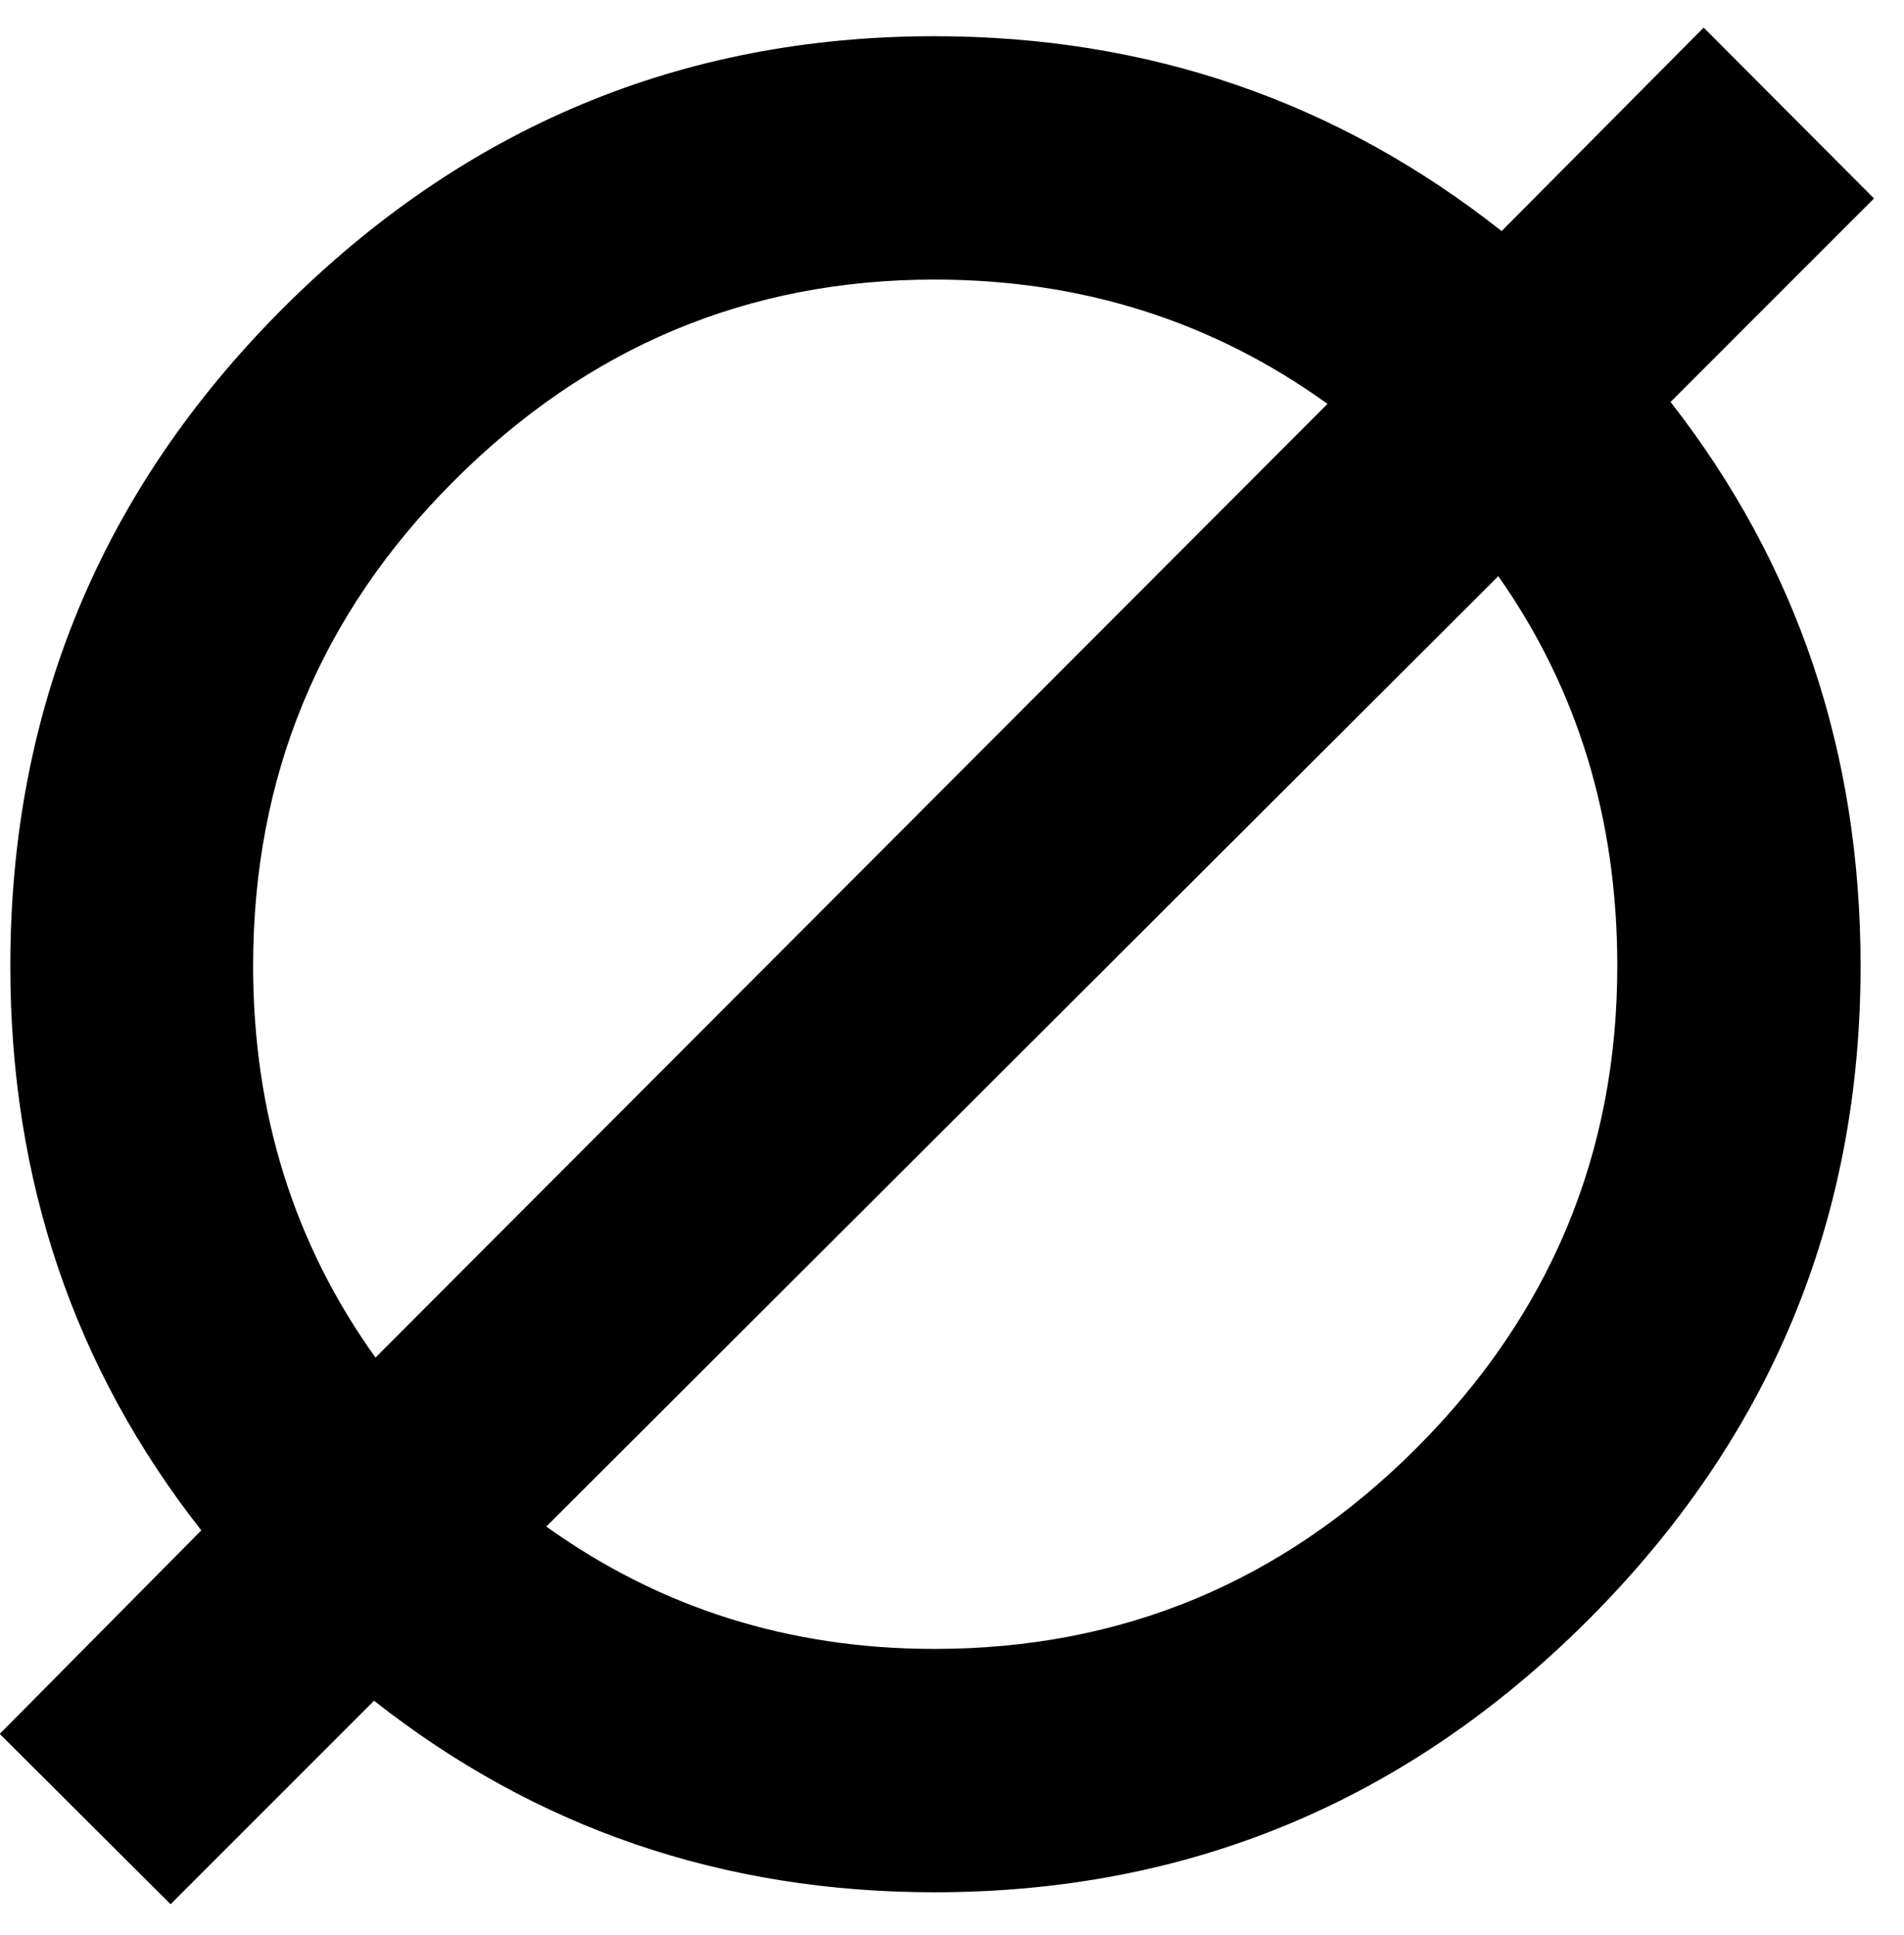 <?xml version="1.0" encoding="UTF-8" standalone="no"?>
<!-- Created with Inkscape (http://www.inkscape.org/) -->

<svg
   xmlns:dc="http://purl.org/dc/elements/1.1/"
   xmlns:cc="http://creativecommons.org/ns#"
   xmlns:rdf="http://www.w3.org/1999/02/22-rdf-syntax-ns#"
   xmlns:svg="http://www.w3.org/2000/svg"
   xmlns="http://www.w3.org/2000/svg"
   xmlns:inkscape="http://www.inkscape.org/namespaces/inkscape"
   version="1.1"
   width="77.5"
   height="78.75"
   id="svg2"
   xml:space="preserve"><defs
     id="defs6" /><g
     transform="matrix(1.25,0,0,-1.25,0,78.75)"
     id="g10"><g
       transform="scale(0.1,0.1)"
       id="g12"><path
         d="m 304.301,618.211 c 69.57,0 131.129,-21.172 184.679,-63.441 l 65.79,66.25 55.46,-55.622 -66.25,-66.25 C 585.23,446.34 605.859,385.129 605.859,315.551 605.859,232.738 576.25,161.73 517.109,102.59 457.93,43.52 386.988,13.988 304.301,13.988 c -68.871,0 -129.692,20.781 -182.5,62.352 L 55.551,10.09 -0.078,65.551 65.551,131.801 c -41.492,52.82 -62.191,114.07 -62.191,183.75 0,83.437 29.531,154.73 88.59,213.91 59.141,59.141 129.93,88.75 212.352,88.75 z M 432.27,498.52 c -37.43,26.96 -80.079,40.468 -127.969,40.468 -60.629,0 -112.781,-21.828 -156.41,-65.468 -43.672,-43.551 -65.469,-96.211 -65.469,-157.969 0,-47.922 13.277,-90.422 39.848,-127.5 l 310,310.469 z M 177.891,133.051 c 37.07,-26.563 79.218,-39.84 126.41,-39.84 61.008,0 113.32,21.758 156.871,65.309 43.629,43.64 65.469,95.98 65.469,157.031 0,47.898 -12.93,90.199 -38.75,126.879 l -310,-309.379 z"
         inkscape:connector-curvature="0"
         id="path14"
         style="fill:#000000;fill-opacity:1;fill-rule:nonzero;stroke:none" /></g></g></svg>